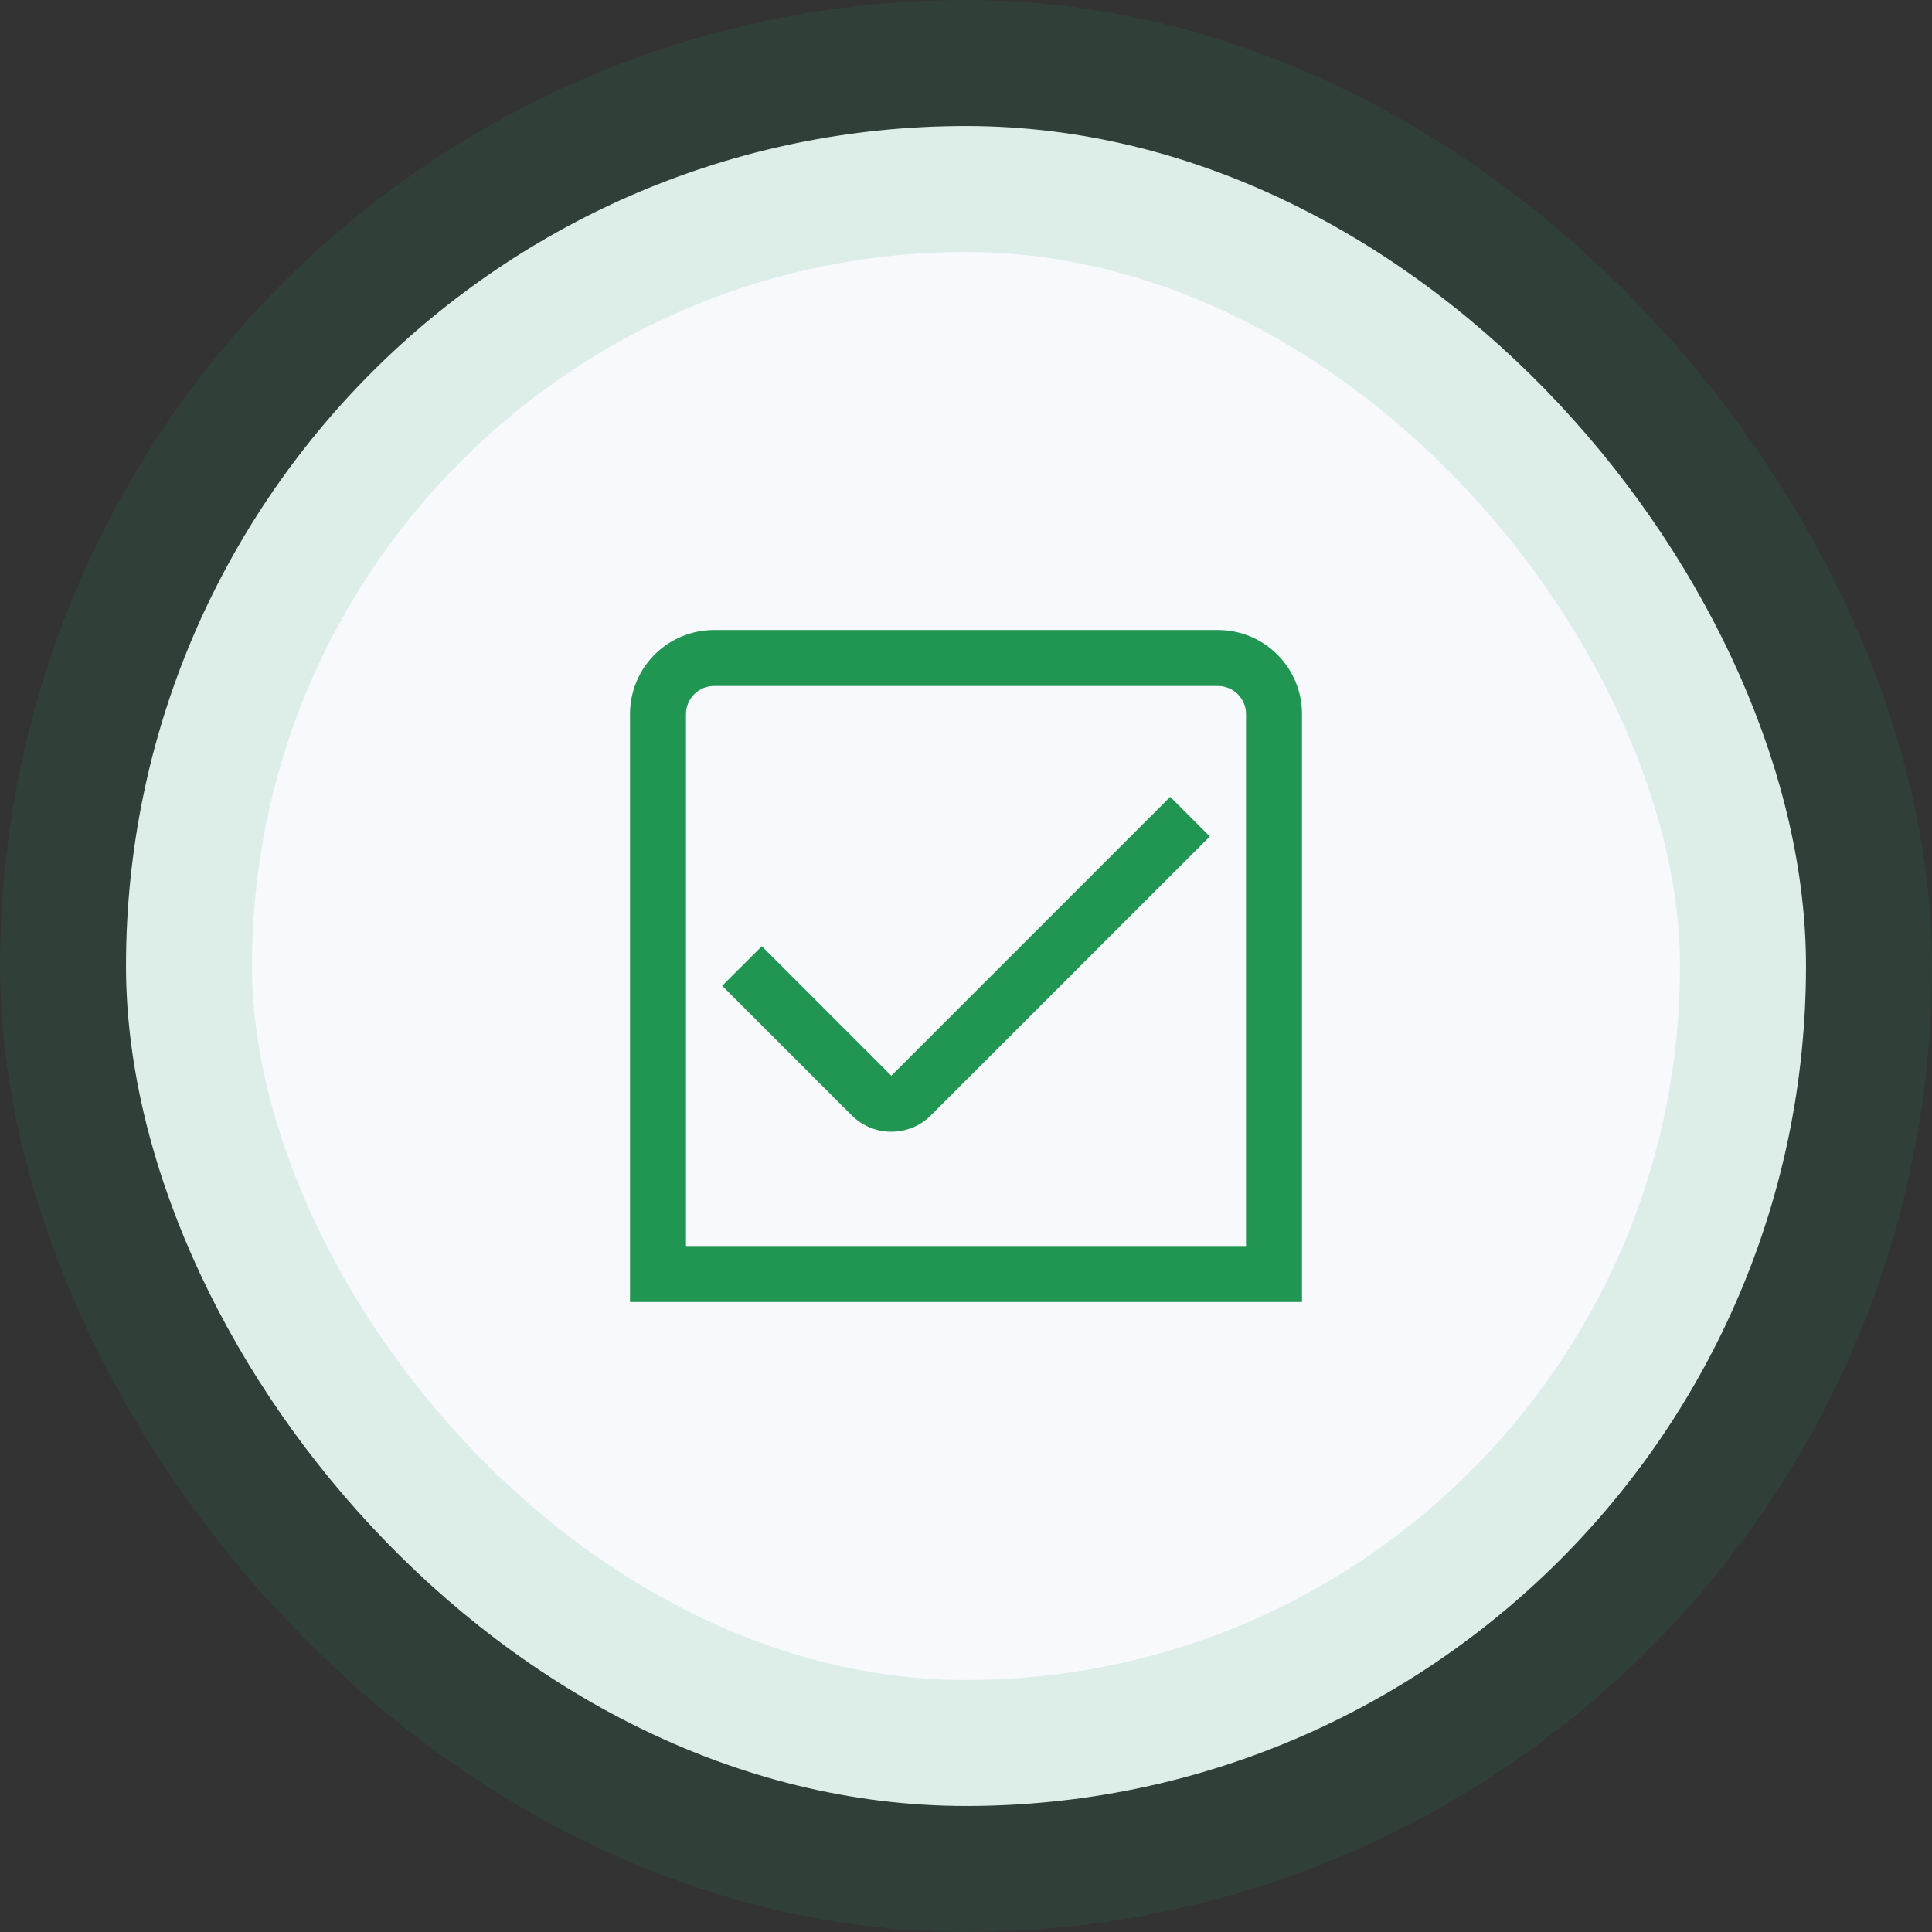 <svg
  width="40"
  height="40"
  viewBox="0 0 46 46"
  fill="none"
  xmlns="http://www.w3.org/2000/svg"
>
  <rect x="0" y="0" width="46" height="46" fill="#333333" stroke="none"/>
  <rect x="3" y="3" width="40" height="40" rx="20" fill="#F7F9FD" />
  <g clip-path="url(#clip0_136_36413)">
    <path
      d="M31 31H15V17C15 16.47 15.211 15.961 15.586 15.586C15.961 15.211 16.47 15 17 15H29C29.53 15 30.039 15.211 30.414 15.586C30.789 15.961 31 16.47 31 17V31ZM16.333 29.667H29.667V17C29.667 16.823 29.596 16.654 29.471 16.529C29.346 16.404 29.177 16.333 29 16.333H17C16.823 16.333 16.654 16.404 16.529 16.529C16.404 16.654 16.333 16.823 16.333 17V29.667Z"
      fill="#219653"
    />
    <path
      d="M21.222 26.946C21.047 26.947 20.873 26.912 20.712 26.845C20.55 26.778 20.403 26.68 20.279 26.555L17.195 23.471L18.138 22.529L21.222 25.613L27.862 18.973L28.805 19.916L22.165 26.555C22.042 26.68 21.895 26.778 21.733 26.845C21.571 26.912 21.397 26.947 21.222 26.946Z"
      fill="#219653"
    />
  </g>
  <rect
    x="3"
    y="3"
    width="40"
    height="40"
    rx="20"
    stroke="#219653"
    stroke-opacity="0.12"
    stroke-width="6"
  />
  <defs>
    <clipPath id="clip0_136_36413">
      <rect
        width="16"
        height="16"
        fill="white"
        transform="translate(15 15)"
      />
    </clipPath>
  </defs>
</svg>